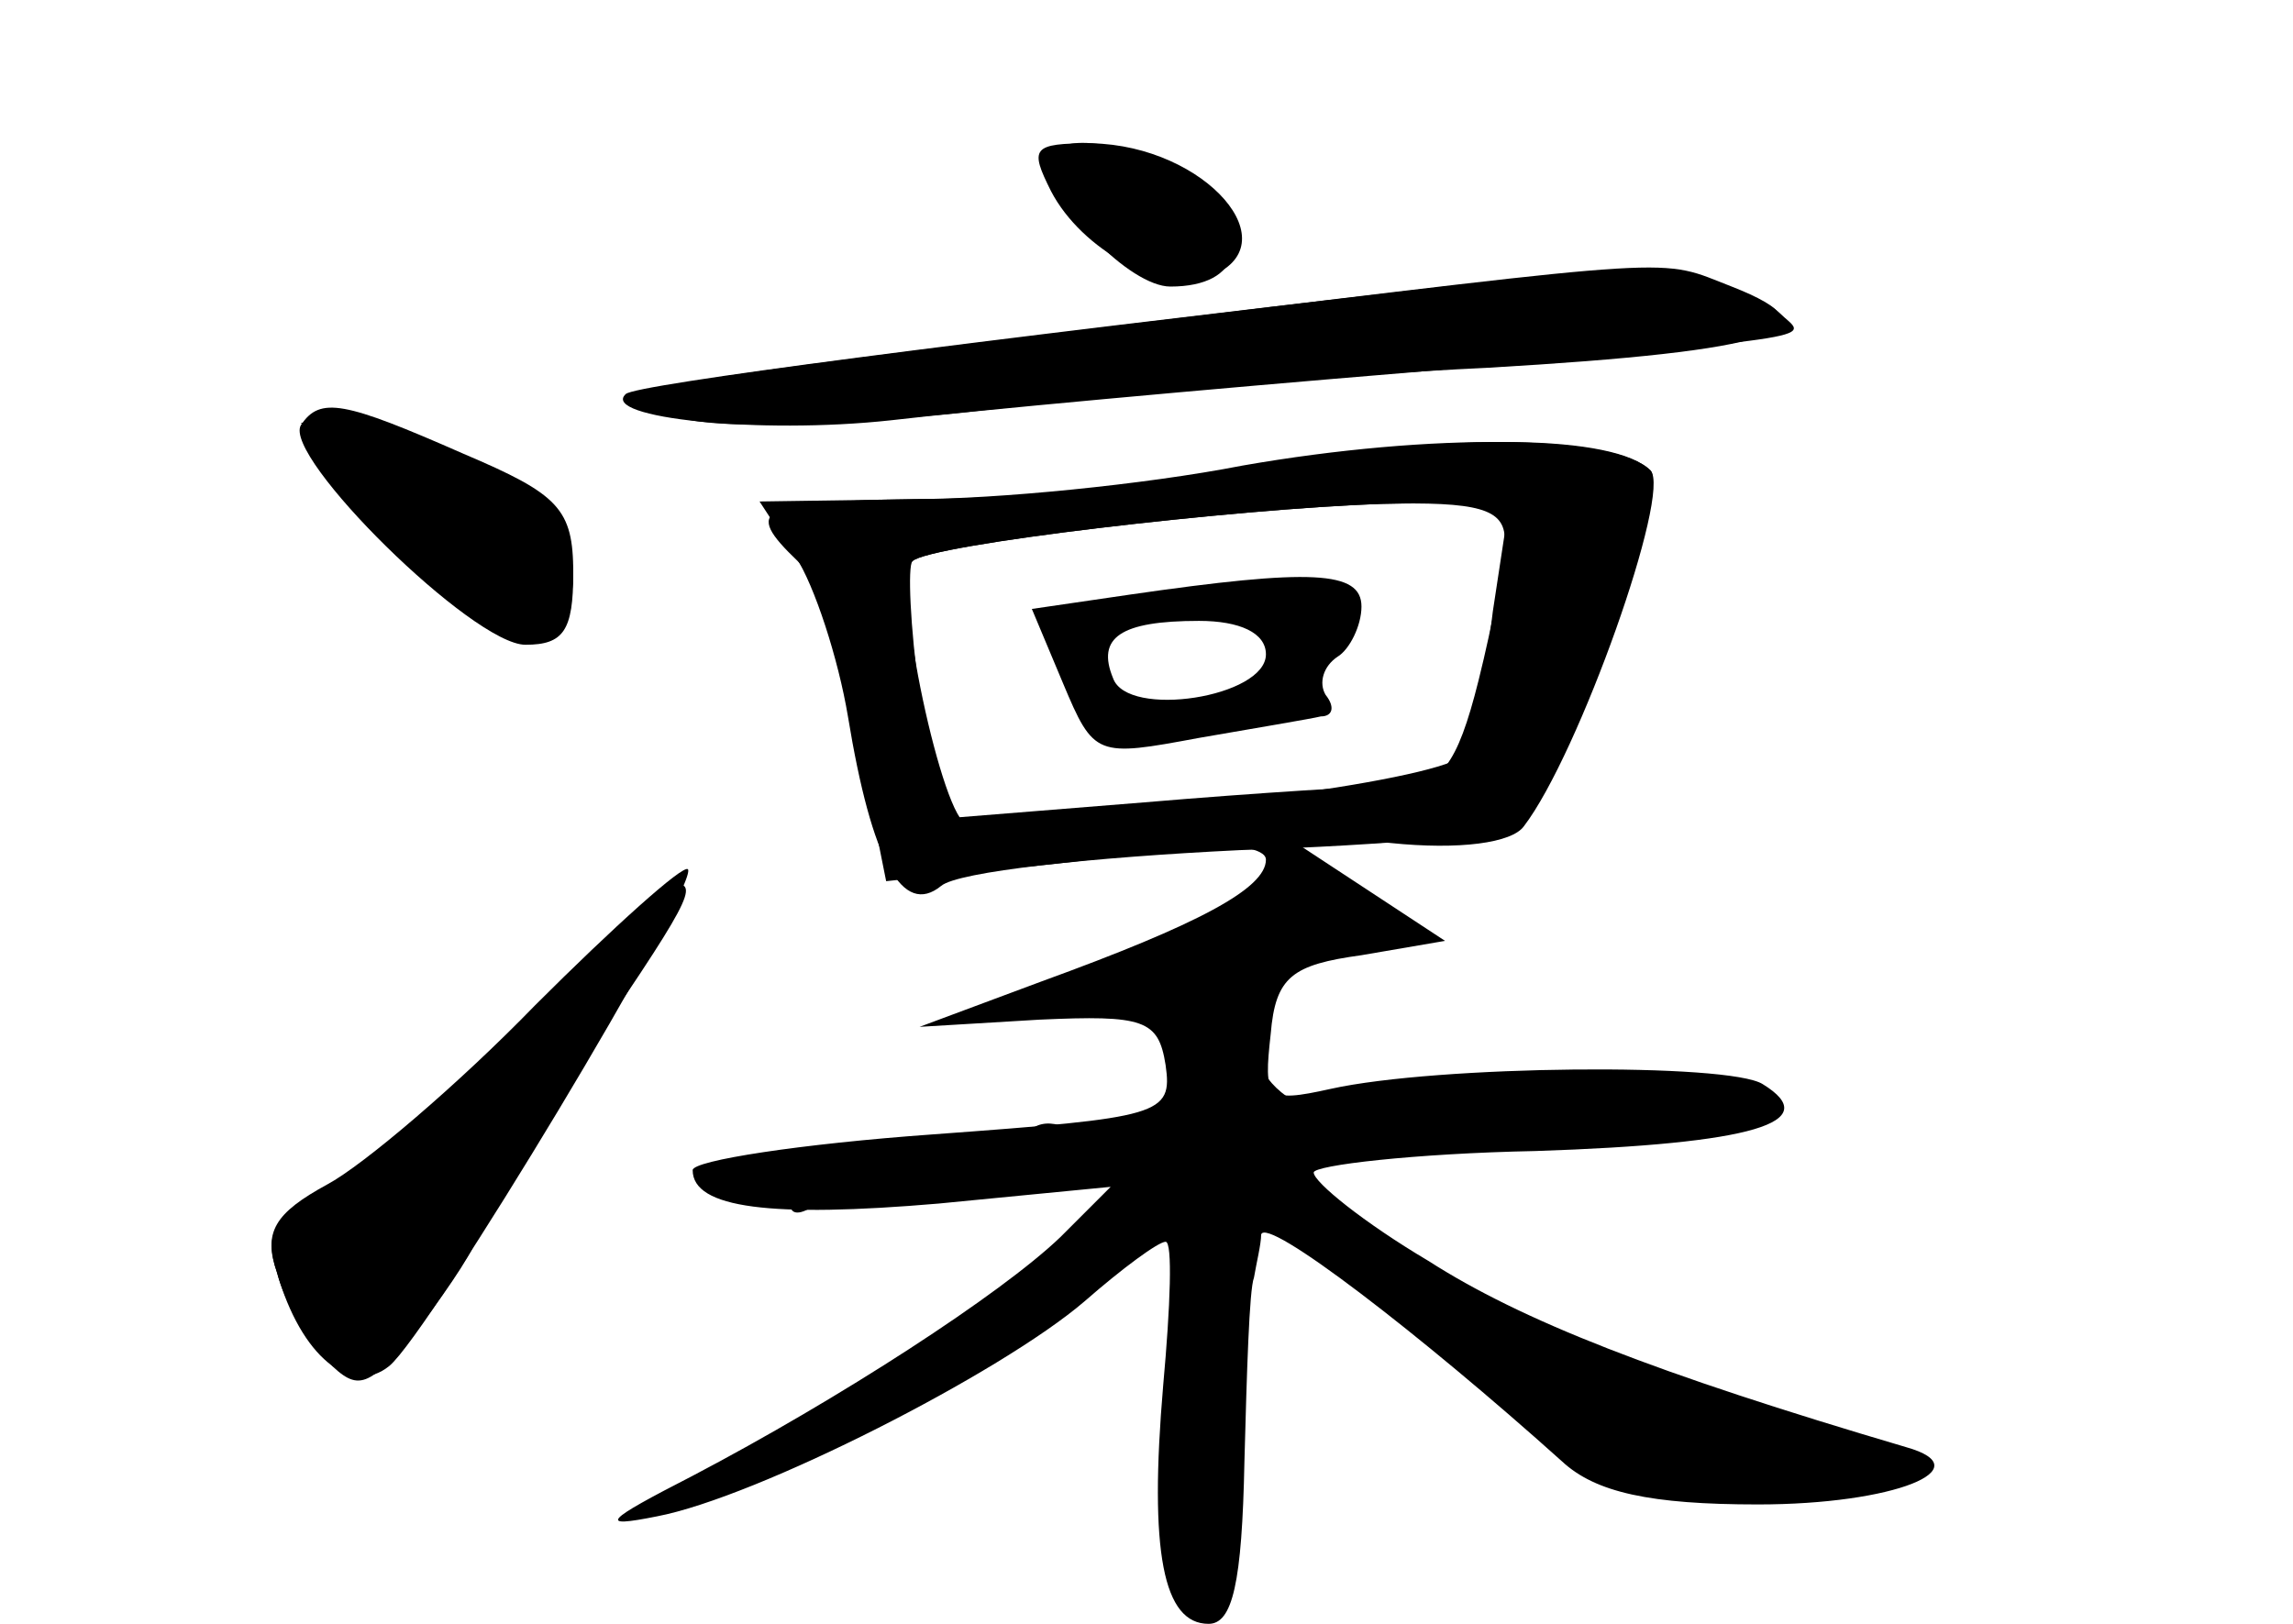 <?xml version="1.0" standalone="no"?>
<!DOCTYPE svg PUBLIC "-//W3C//DTD SVG 20010904//EN"
 "http://www.w3.org/TR/2001/REC-SVG-20010904/DTD/svg10.dtd">
<svg version="1.0" xmlns="http://www.w3.org/2000/svg"
 width="96pt" height="68pt" viewBox="0 0 96 68"
 preserveAspectRatio="xMidYMid meet">
<g transform="translate(0,68) scale(0.1,-0.1)" fill="#000000" stroke="none">
<g id="part-0" class="char-part">
  <path d="M440 612 c0 -18 33 -52 50 -52 30 0 35 21 10 42 -22 18 -60 25 -60
10z"/>
  <path d="M605 560 c-200 -23 -339 -41 -343 -45 -11 -10 56 -17 111 -11 34 4
132 13 217 20 182 16 166 14 155 25 -17 15 -67 19 -140 11z"/>
  <path d="M126 502 c-8 -13 72 -92 94 -92 16 0 20 6 20 30 0 27 -6 33 -46 50
-50 22 -60 24 -68 12z"/>
  <path d="M520 485 c-41 -8 -103 -14 -137 -14 -66 -1 -72 -4 -49 -26 7 -7 18
-41 25 -74 l12 -60 47 5 c26 2 62 7 80 9 17 2 32 0 32 -5 0 -12 -28 -27 -94
-51 l-51 -19 50 3 c44 2 50 0 53 -19 3 -21 -2 -22 -97 -29 -56 -4 -101 -11
-101 -15 0 -16 33 -20 103 -14 l72 7 -21 -21 c-25 -24 -93 -68 -154 -100 -37
-19 -40 -22 -15 -17 42 8 144 60 179 90 16 14 31 25 34 25 3 0 2 -27 -1 -60
-6 -70 0 -100 19 -100 10 0 14 17 15 68 1 37 2 72 4 77 1 6 3 14 3 18 2 8 67
-42 126 -95 14 -13 37 -18 82 -18 57 0 94 15 62 24 -105 31 -161 53 -200 78
-27 16 -48 33 -48 37 0 3 42 8 93 9 91 3 121 12 95 28 -14 9 -136 8 -181 -2
-27 -6 -28 -4 -25 23 2 24 9 29 38 33 l35 6 -35 23 -35 23 47 -5 c29 -3 51 0
56 7 23 30 62 140 53 149 -15 15 -91 16 -171 2z m110 -31 c0 -8 -5 -35 -11
-59 -9 -36 -16 -44 -33 -44 -11 0 -60 -3 -107 -7 l-87 -7 -7 52 c-4 29 -5 54
-3 56 7 7 136 22 196 24 41 1 52 -2 52 -15z"/>
  <path d="M473 431 l-41 -6 13 -31 c13 -31 14 -31 57 -23 23 4 47 8 51 9 5 0 6
4 2 9 -3 5 -1 12 5 16 5 3 10 13 10 21 0 15 -21 16 -97 5z m57 -25 c0 -18 -58
-27 -64 -10 -7 17 3 24 36 24 17 0 28 -5 28 -14z"/>
  <path d="M228 256 c-26 -29 -63 -61 -83 -70 -30 -14 -35 -21 -29 -39 3 -12 13
-29 21 -37 13 -13 17 -12 39 15 13 17 24 34 24 38 0 4 17 34 38 65 52 76 55
82 44 82 -4 0 -29 -24 -54 -54z"/>
</g>
<g id="part-1" class="char-part">
  <path d="M149 471 c43 -60 91 -76 91 -31 0 23 -34 47 -80 56 l-34 7 23 -32z"/>
</g>
<g id="part-2" class="char-part">
  <path d="M224 259 c-32 -33 -72 -67 -87 -75 -22 -12 -27 -20 -21 -37 10 -35
31 -52 47 -39 17 14 130 202 125 208 -2 2 -31 -24 -64 -57z"/>
</g>
<g id="part-3" class="char-part">
  <path d="M440 600 c13 -25 47 -43 66 -36 35 13 -1 55 -49 56 -25 0 -26 -2 -17
-20z"/>
  <path d="M479 545 c-228 -28 -233 -29 -194 -40 17 -5 70 -3 125 3 52 6 148 15
213 18 120 7 148 16 102 34 -31 12 -16 13 -246 -15z"/>
</g>
<g id="part-4" class="char-part">
  <path d="M530 485 c-41 -8 -106 -14 -144 -14 l-68 -1 15 -23 c8 -12 18 -43 22
-67 10 -61 23 -84 39 -71 7 6 63 12 125 15 62 2 115 7 118 10 17 16 62 141 54
149 -15 15 -83 16 -161 2z m95 -61 c-3 -26 -9 -52 -11 -59 -4 -10 -109 -25
-209 -30 -10 0 -32 102 -23 110 7 7 135 22 197 24 l53 1 -7 -46z"/>
</g>
<g id="part-5" class="char-part">
  <path d="M498 235 c2 -14 0 -25 -6 -25 -5 0 -9 -11 -9 -25 0 -17 5 -25 17 -25
19 0 34 25 25 41 -4 5 9 6 27 4 l33 -5 -30 12 c-21 9 -30 19 -27 31 2 11 -3
17 -16 17 -15 0 -18 -5 -14 -25z"/>
  <path d="M608 218 c-12 -3 -18 -7 -13 -9 26 -6 74 -7 110 -2 36 5 38 7 17 14
-25 9 -75 8 -114 -3z m89 -4 c-3 -3 -12 -4 -19 -1 -8 3 -5 6 6 6 11 1 17 -2
13 -5z"/>
  <path d="M427 203 c-4 -3 -26 -7 -49 -7 -26 -1 -43 -6 -46 -15 -3 -8 0 -11 7
-7 6 4 39 10 73 13 63 5 63 5 44 -15 -18 -20 -18 -21 1 -19 23 1 24 34 2 48
-17 11 -24 11 -32 2z"/>
  <path d="M590 131 c30 -29 65 -54 77 -57 13 -4 21 -9 19 -13 -2 -3 19 -7 47
-7 29 -1 46 0 38 3 -11 5 -11 7 0 15 11 7 9 9 -6 5 -11 -3 -29 -8 -40 -12
l-20 -8 20 16 c19 16 19 16 -15 12 -24 -4 -29 -3 -16 3 19 8 19 9 -1 14 -11 3
-27 1 -36 -3 -10 -6 -18 -5 -23 2 -4 7 -3 9 4 5 6 -3 13 -2 16 3 7 11 -31 26
-53 22 -7 -1 -11 2 -8 6 3 5 -8 17 -26 27 -24 14 -19 6 23 -33z"/>
  <path d="M493 79 c-1 -48 1 -69 9 -67 15 5 18 138 4 138 -7 0 -12 -29 -13 -71z"/>
  <path d="M420 128 c0 -4 -3 -7 -8 -5 -4 1 -29 -13 -56 -31 -27 -17 -46 -32
-42 -32 12 0 71 32 78 43 3 6 14 12 24 13 23 3 39 21 19 21 -8 0 -15 -4 -15
-9z"/>
</g>
</g>
</svg>